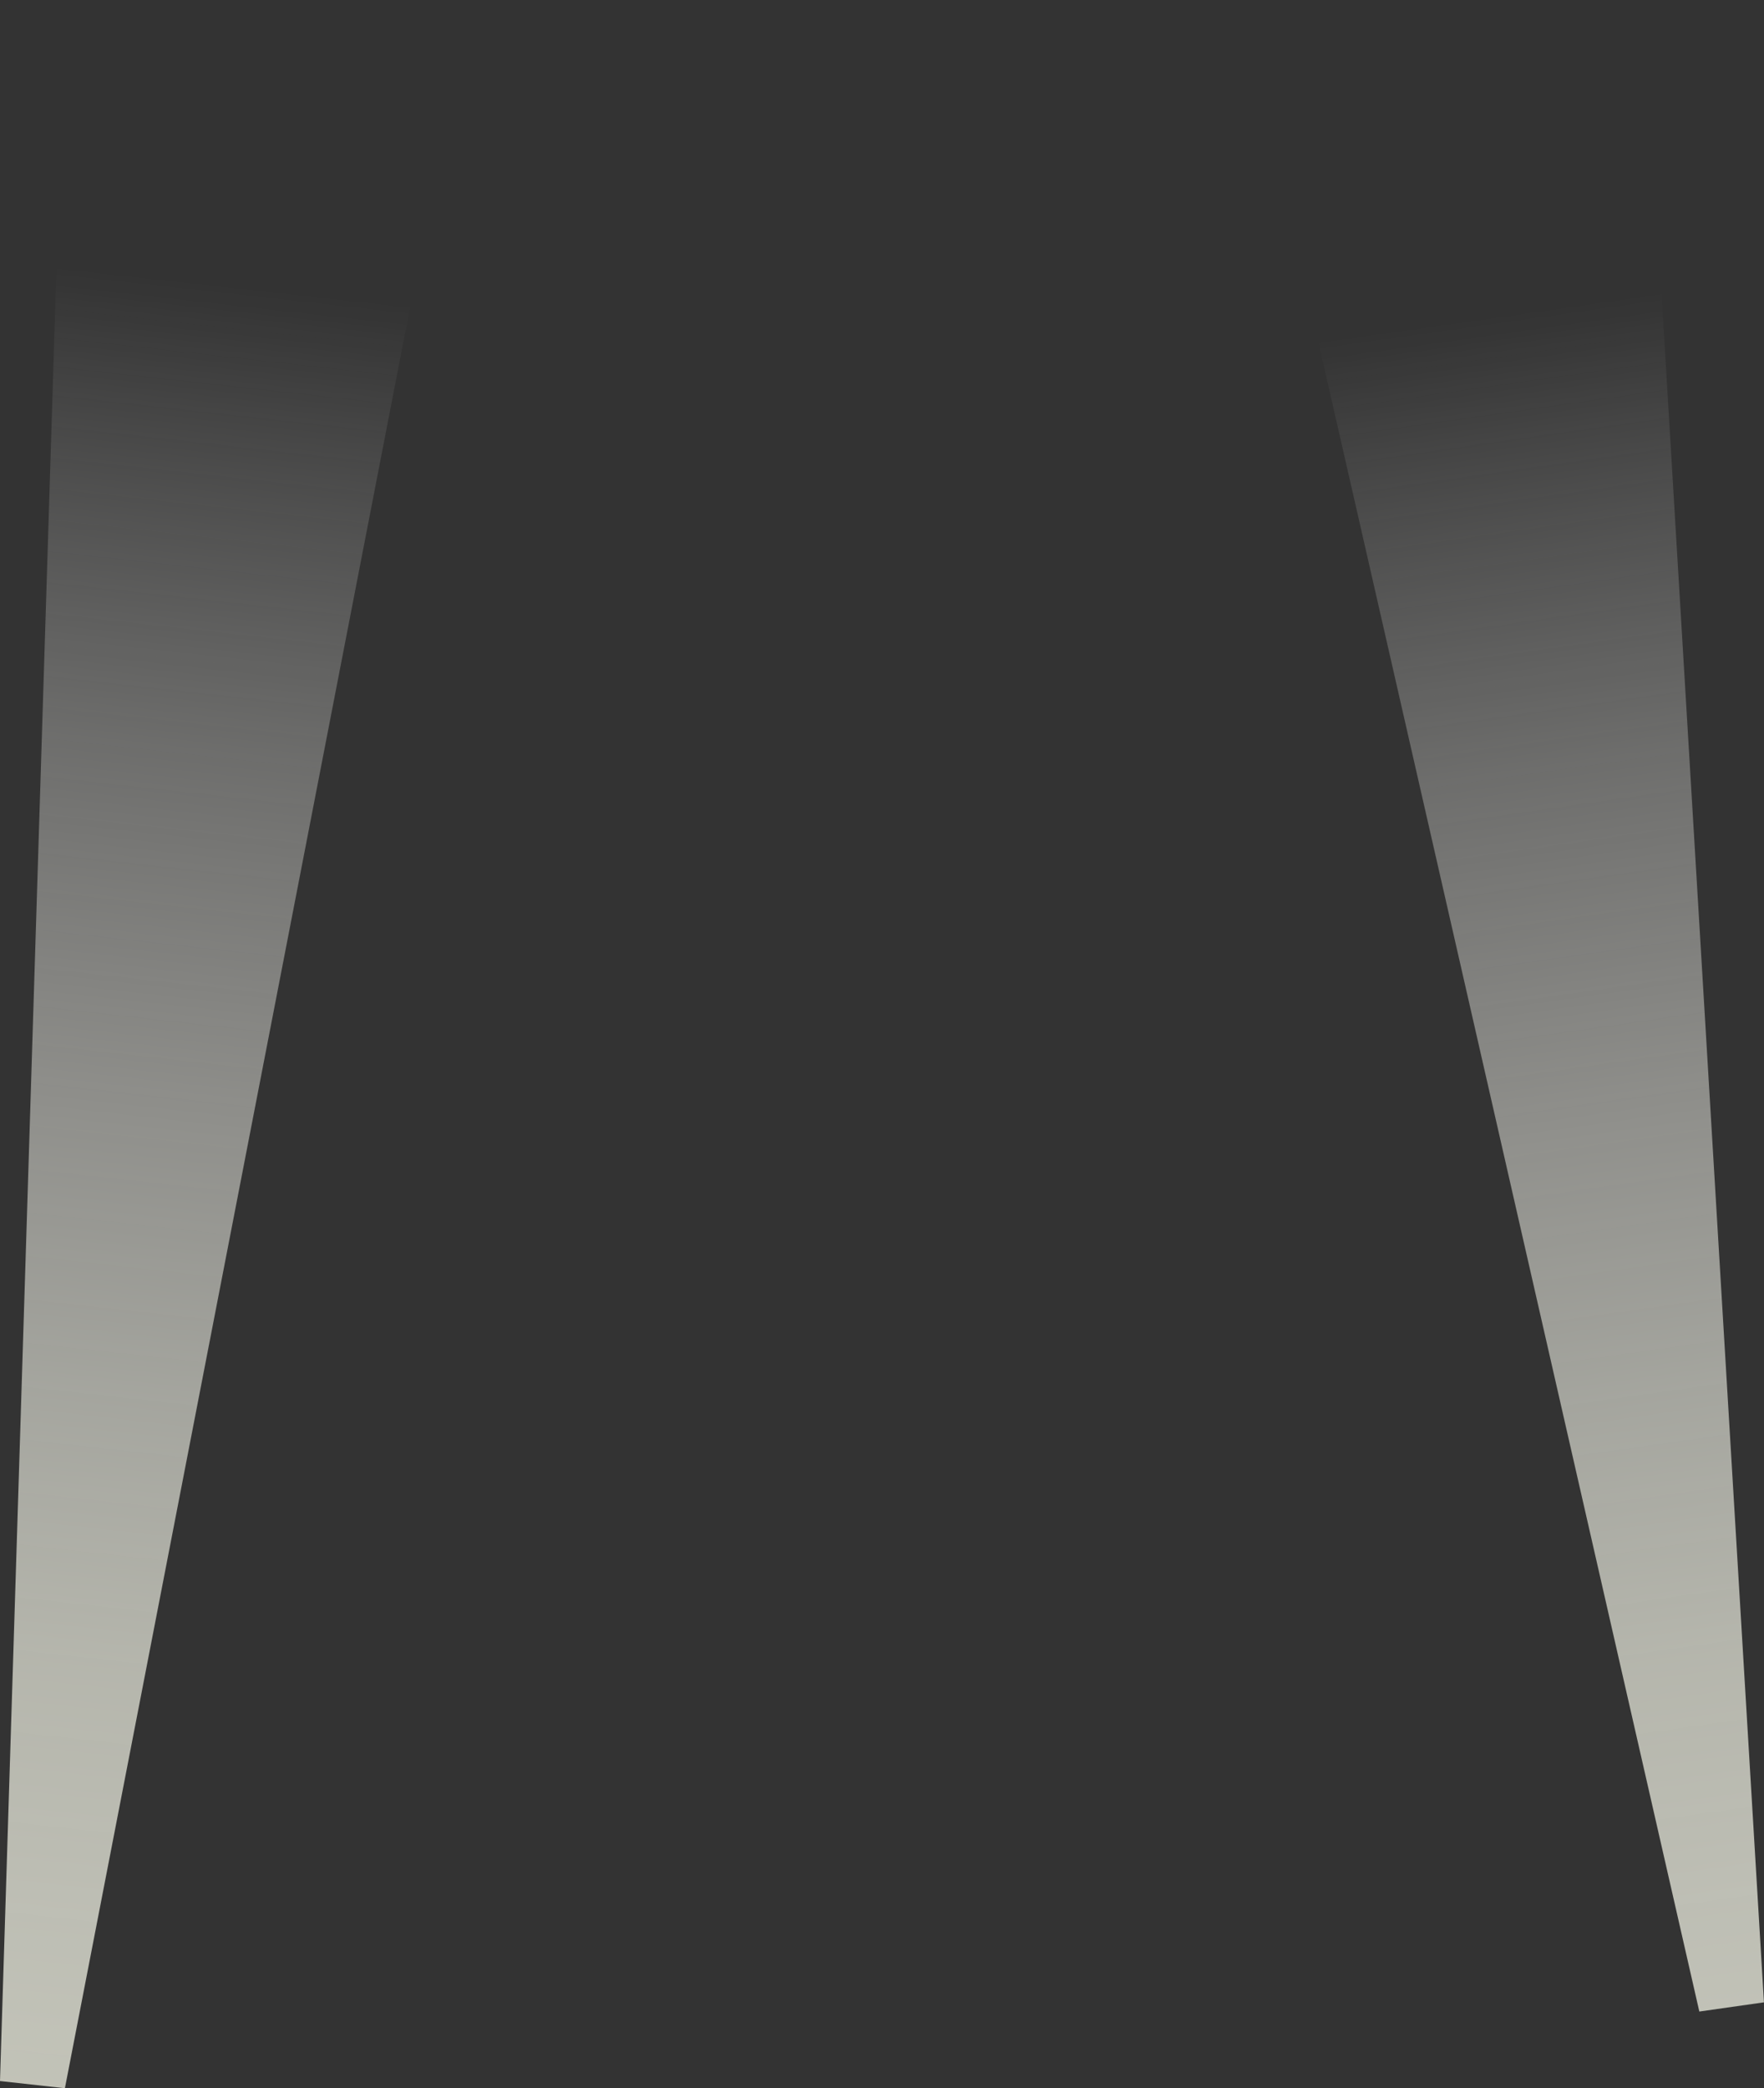 <?xml version="1.0" encoding="UTF-8"?>
<svg id="Layer_2" data-name="Layer 2" xmlns="http://www.w3.org/2000/svg" xmlns:xlink="http://www.w3.org/1999/xlink" viewBox="0 0 314.21 371.94">
  <rect x="0" y="0" width="314.21" height="371.94" fill="#333333" stroke="none"/>
  <defs>
    <style>
      .cls-1 {
        fill: url(#linear-gradient);
      }

      .cls-1, .cls-2 {
        opacity: .8;
      }

      .cls-2 {
        fill: url(#linear-gradient-2);
      }
    </style>
    <linearGradient id="linear-gradient" x1="4450" y1="-8330.53" x2="4450" y2="-8138.91" gradientTransform="translate(7286.84 -15500.71) rotate(-173.69) scale(1.23 1.99)" gradientUnits="userSpaceOnUse">
      <stop offset="0" stop-color="#e6e7d9"/>
      <stop offset=".08" stop-color="#e6e7da" stop-opacity=".97"/>
      <stop offset=".2" stop-color="#e8e9dc" stop-opacity=".9"/>
      <stop offset=".33" stop-color="#ebece1" stop-opacity=".77"/>
      <stop offset=".47" stop-color="#f0f0e8" stop-opacity=".6"/>
      <stop offset=".63" stop-color="#f5f5f0" stop-opacity=".38"/>
      <stop offset=".79" stop-color="#fcfcfa" stop-opacity=".11"/>
      <stop offset=".85" stop-color="#fff" stop-opacity="0"/>
    </linearGradient>
    <linearGradient id="linear-gradient-2" x1="-1945.68" y1="-135.91" x2="-1945.68" y2="55.71" gradientTransform="translate(2649.55 -229.38) rotate(-8.08) scale(1.23 -1.94)" gradientUnits="userSpaceOnUse">
      <stop offset="0" stop-color="#e6e7d9"/>
      <stop offset=".08" stop-color="#e6e7da" stop-opacity=".97"/>
      <stop offset=".2" stop-color="#e8e9dc" stop-opacity=".9"/>
      <stop offset=".33" stop-color="#ebece1" stop-opacity=".77"/>
      <stop offset=".47" stop-color="#f0f0e8" stop-opacity=".6"/>
      <stop offset=".63" stop-color="#f5f5f0" stop-opacity=".38"/>
      <stop offset=".79" stop-color="#fcfcfa" stop-opacity=".11"/>
      <stop offset=".85" stop-color="#fff" stop-opacity="0"/>
    </linearGradient>
  </defs>
  <g id="tent">
    <g>
      <path class="cls-1" d="M0,370.66c3.85,.43,7.71,.85,11.56,1.28C34.82,251.96,58.07,131.98,81.33,12l-34.88-3.86-.15-.02L11.41,4.27C7.61,126.4,3.8,248.53,0,370.66Z"/>
      <path class="cls-2" d="M314.21,356.64c-3.84,.55-7.68,1.09-11.52,1.64-26.5-116.13-53-232.26-79.5-348.39l34.75-4.93,.15-.02L292.83,0c7.12,118.88,14.25,237.76,21.37,356.64Z"/>
    </g>
  </g>
</svg>